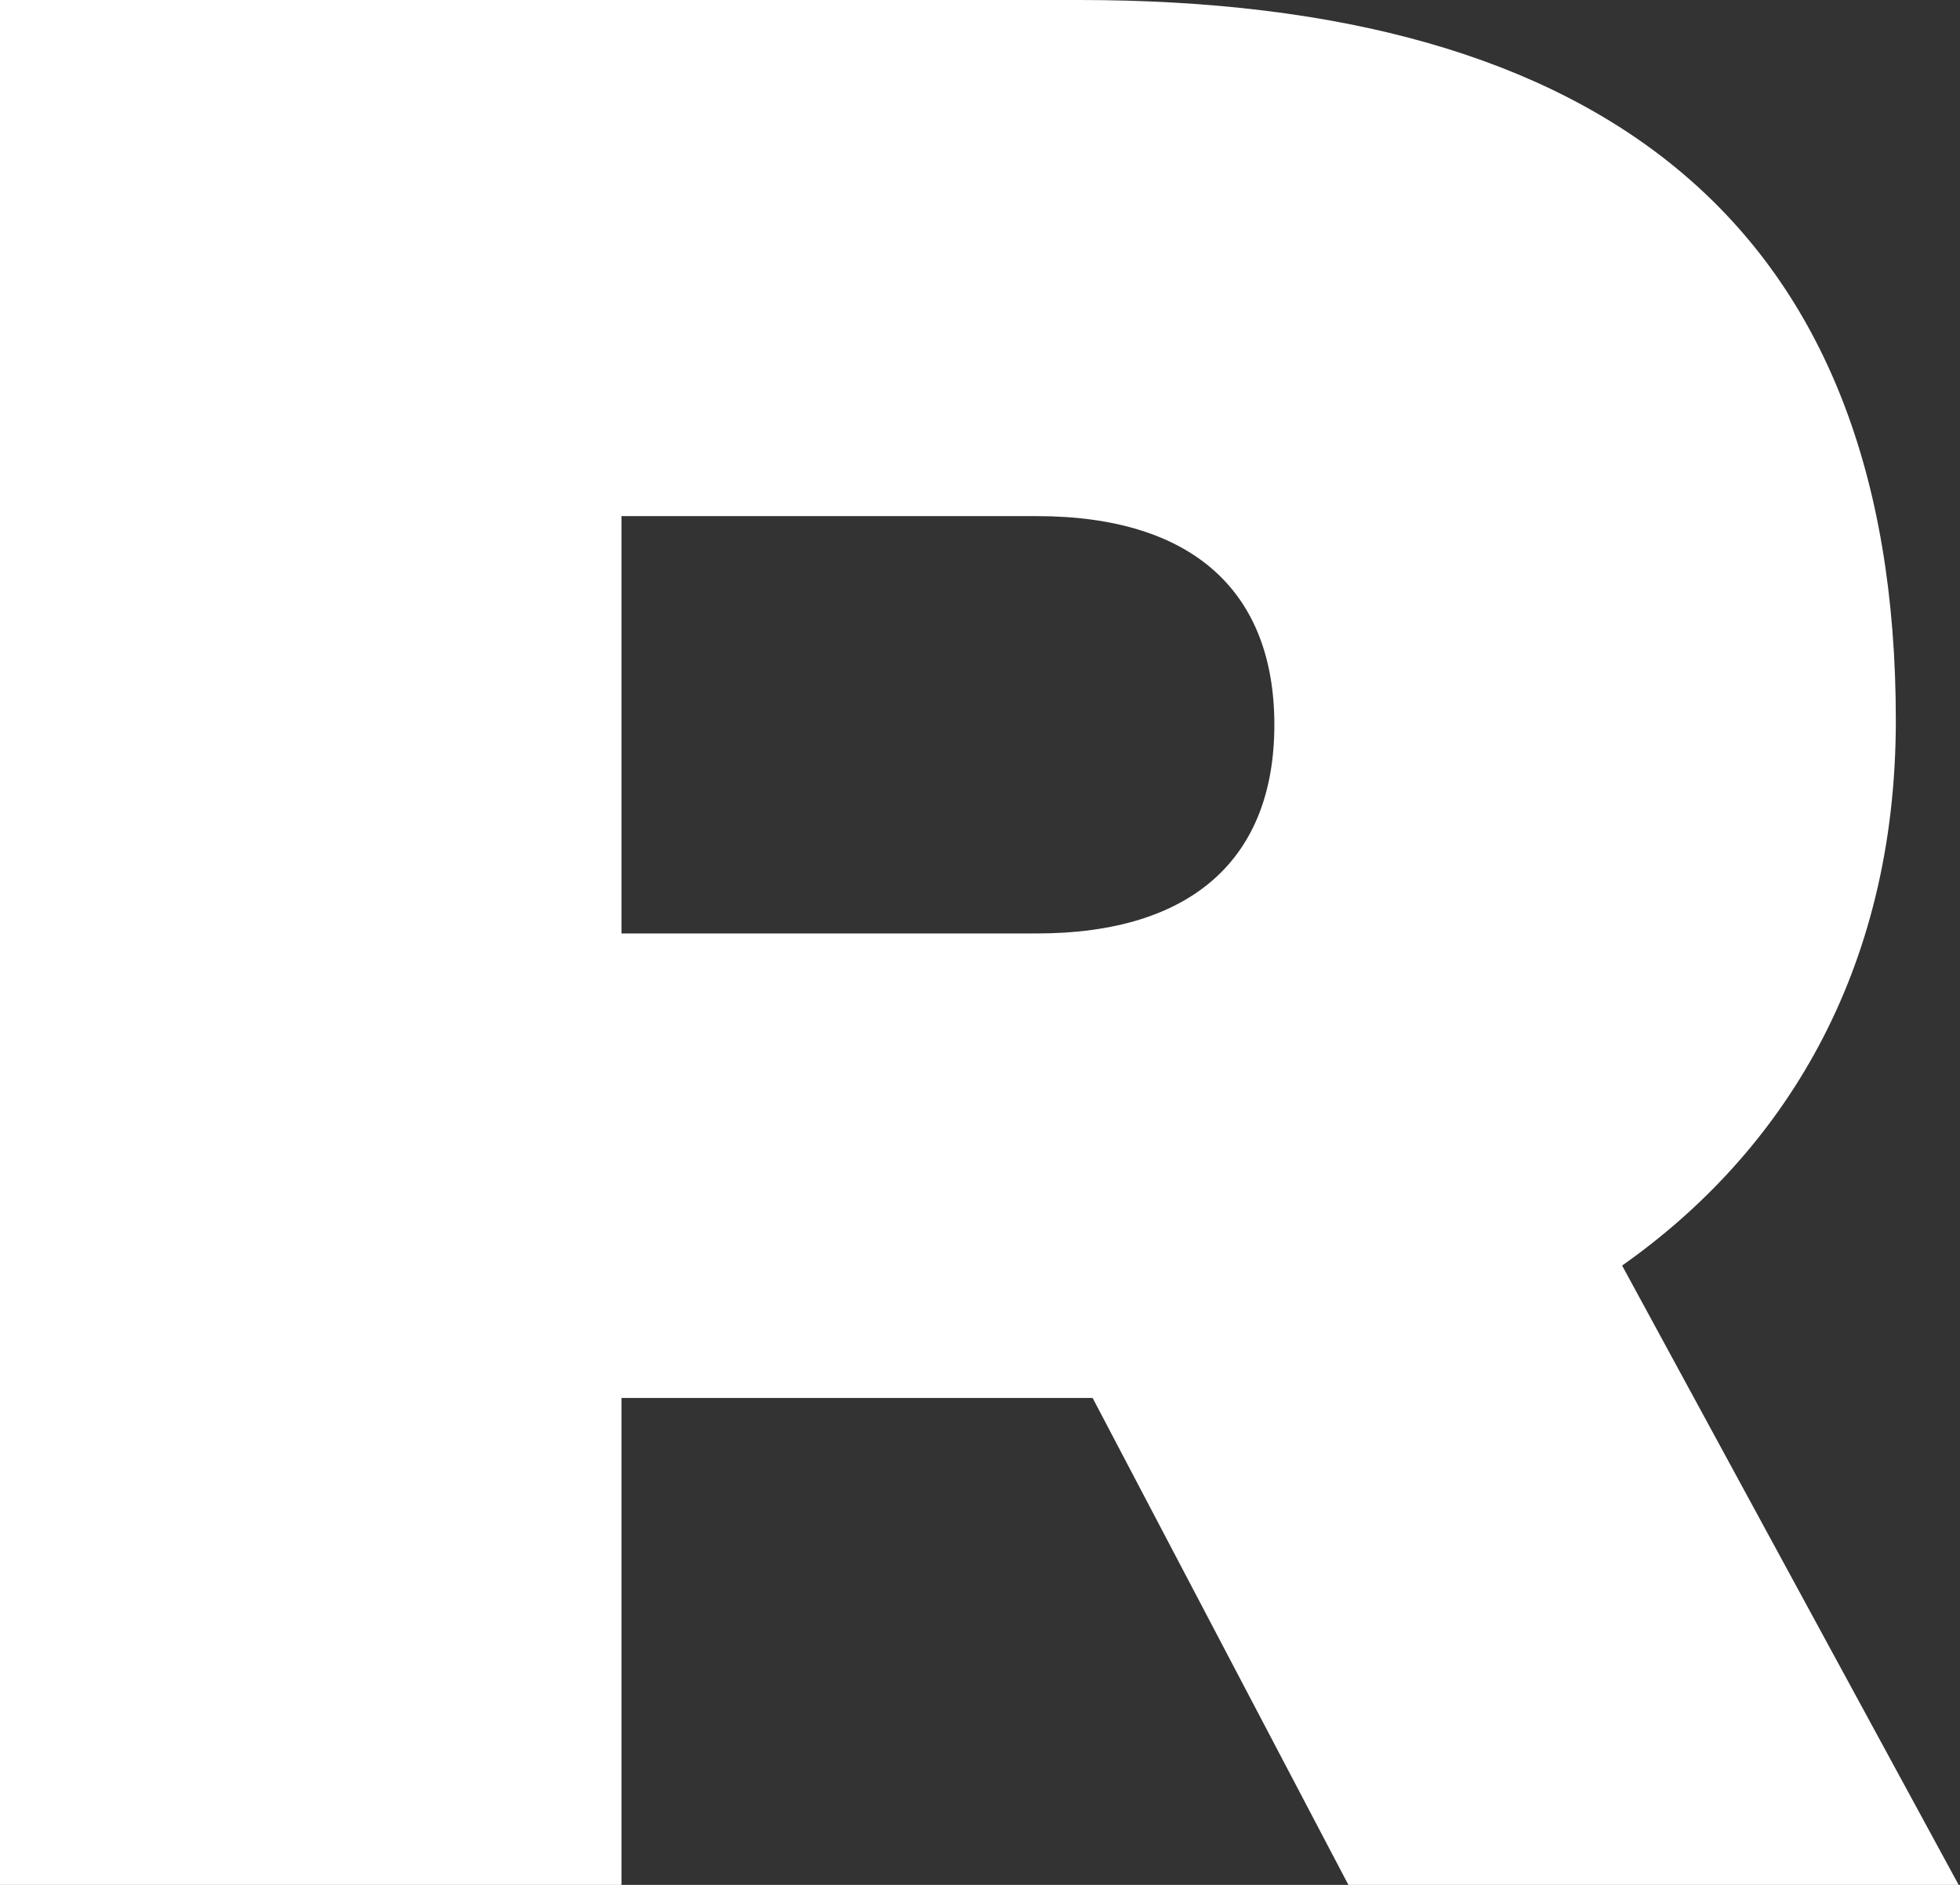 <svg width="156" height="150" viewBox="0 0 156 150" fill="none" xmlns="http://www.w3.org/2000/svg">
<rect x="0" y="0" width="156" height="150" fill="#333333" stroke="none"/>
<path d="M155.893 150H107.321L86.964 111.25H49.464V150H0V0H85.893C127.5 0 150.893 17.857 150.893 57.321C150.893 77.5 141.785 91.786 129.107 100.714L155.893 150ZM49.464 41.072V74.286H82.5C95 74.286 101.428 68.214 101.428 57.679C101.428 47.143 95 41.072 82.5 41.072H49.464Z" fill="white"/>
</svg>
